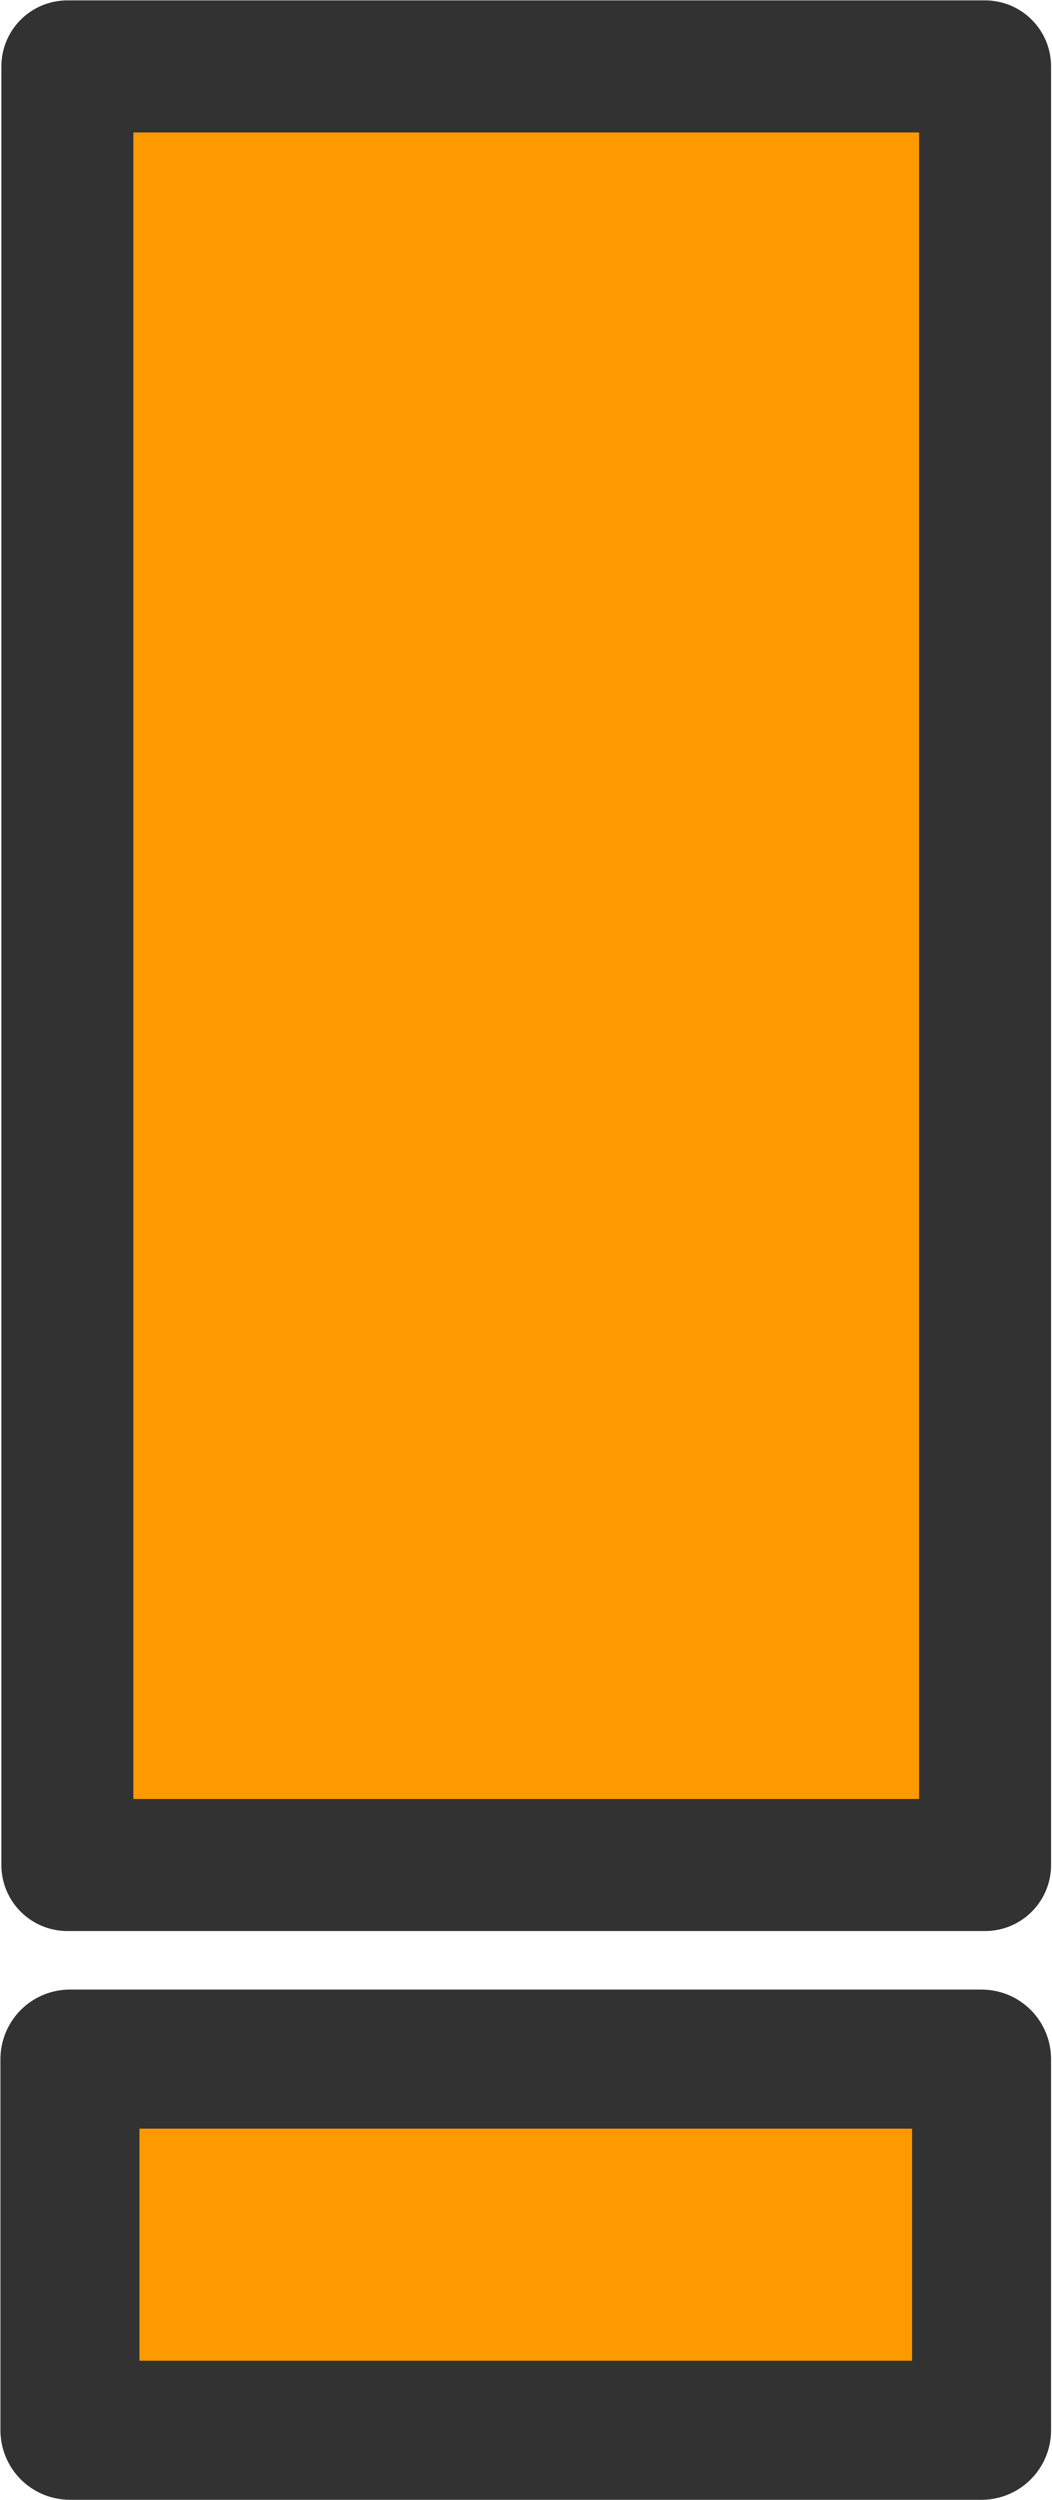 <svg xmlns="http://www.w3.org/2000/svg" viewBox="0 0 224 532" width="56" height="133"><rect width="195.406" height="382.771" x="14.344" y="14.136" ry="0" fill="#f90" stroke="#323232" stroke-width="28.105" stroke-linejoin="round"/><rect width="194.11" height="78.99" x="14.893" y="438.213" ry="0" fill="#f90" stroke="#323232" stroke-width="29.594" stroke-linejoin="round"/></svg>